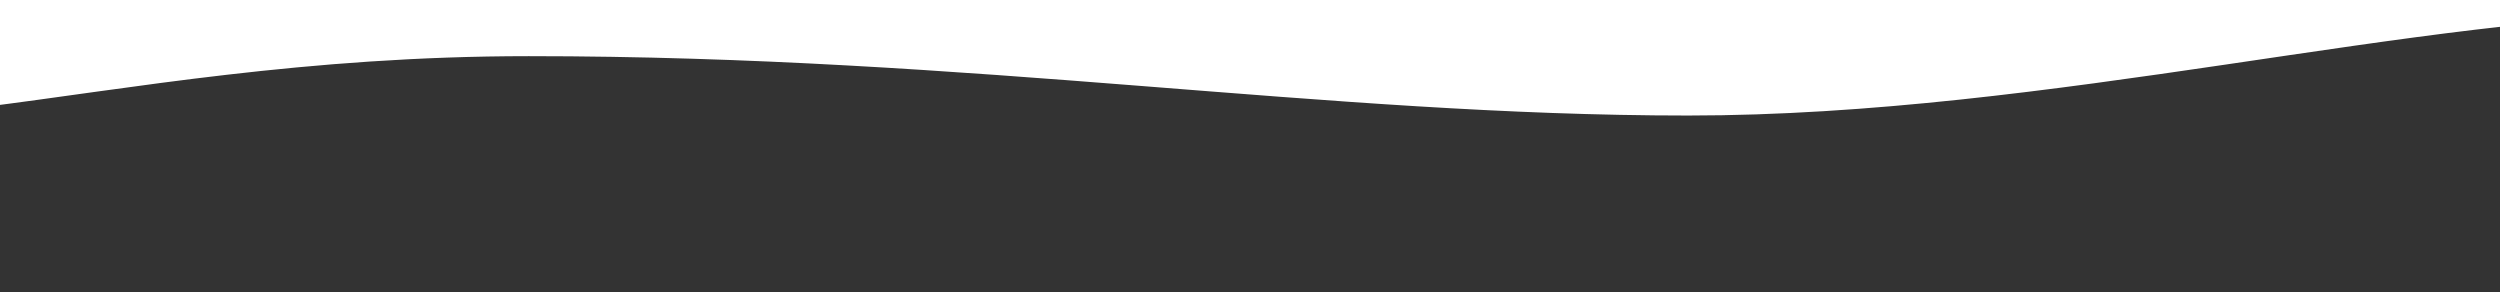 <svg width="1558" height="182" viewBox="0 0 1558 182" fill="none" xmlns="http://www.w3.org/2000/svg">
<g clip-path="url(#clip0)">
<path d="M329.5 35.5C51.301 35.5 -107.418 116.448 -260 48.409V357.042L2082 392V60.395C2005.49 30.93 1826.53 9 1685 9C1508.08 9 1278.24 72.5 1052 72.5C825.758 72.5 607.699 35.5 329.5 35.5Z" fill="#333333" stroke="#333333"/>
</g>
<defs>
<clipPath id="clip0">
<rect width="1558" height="182" fill="white"/>
</clipPath>
</defs>
</svg>
